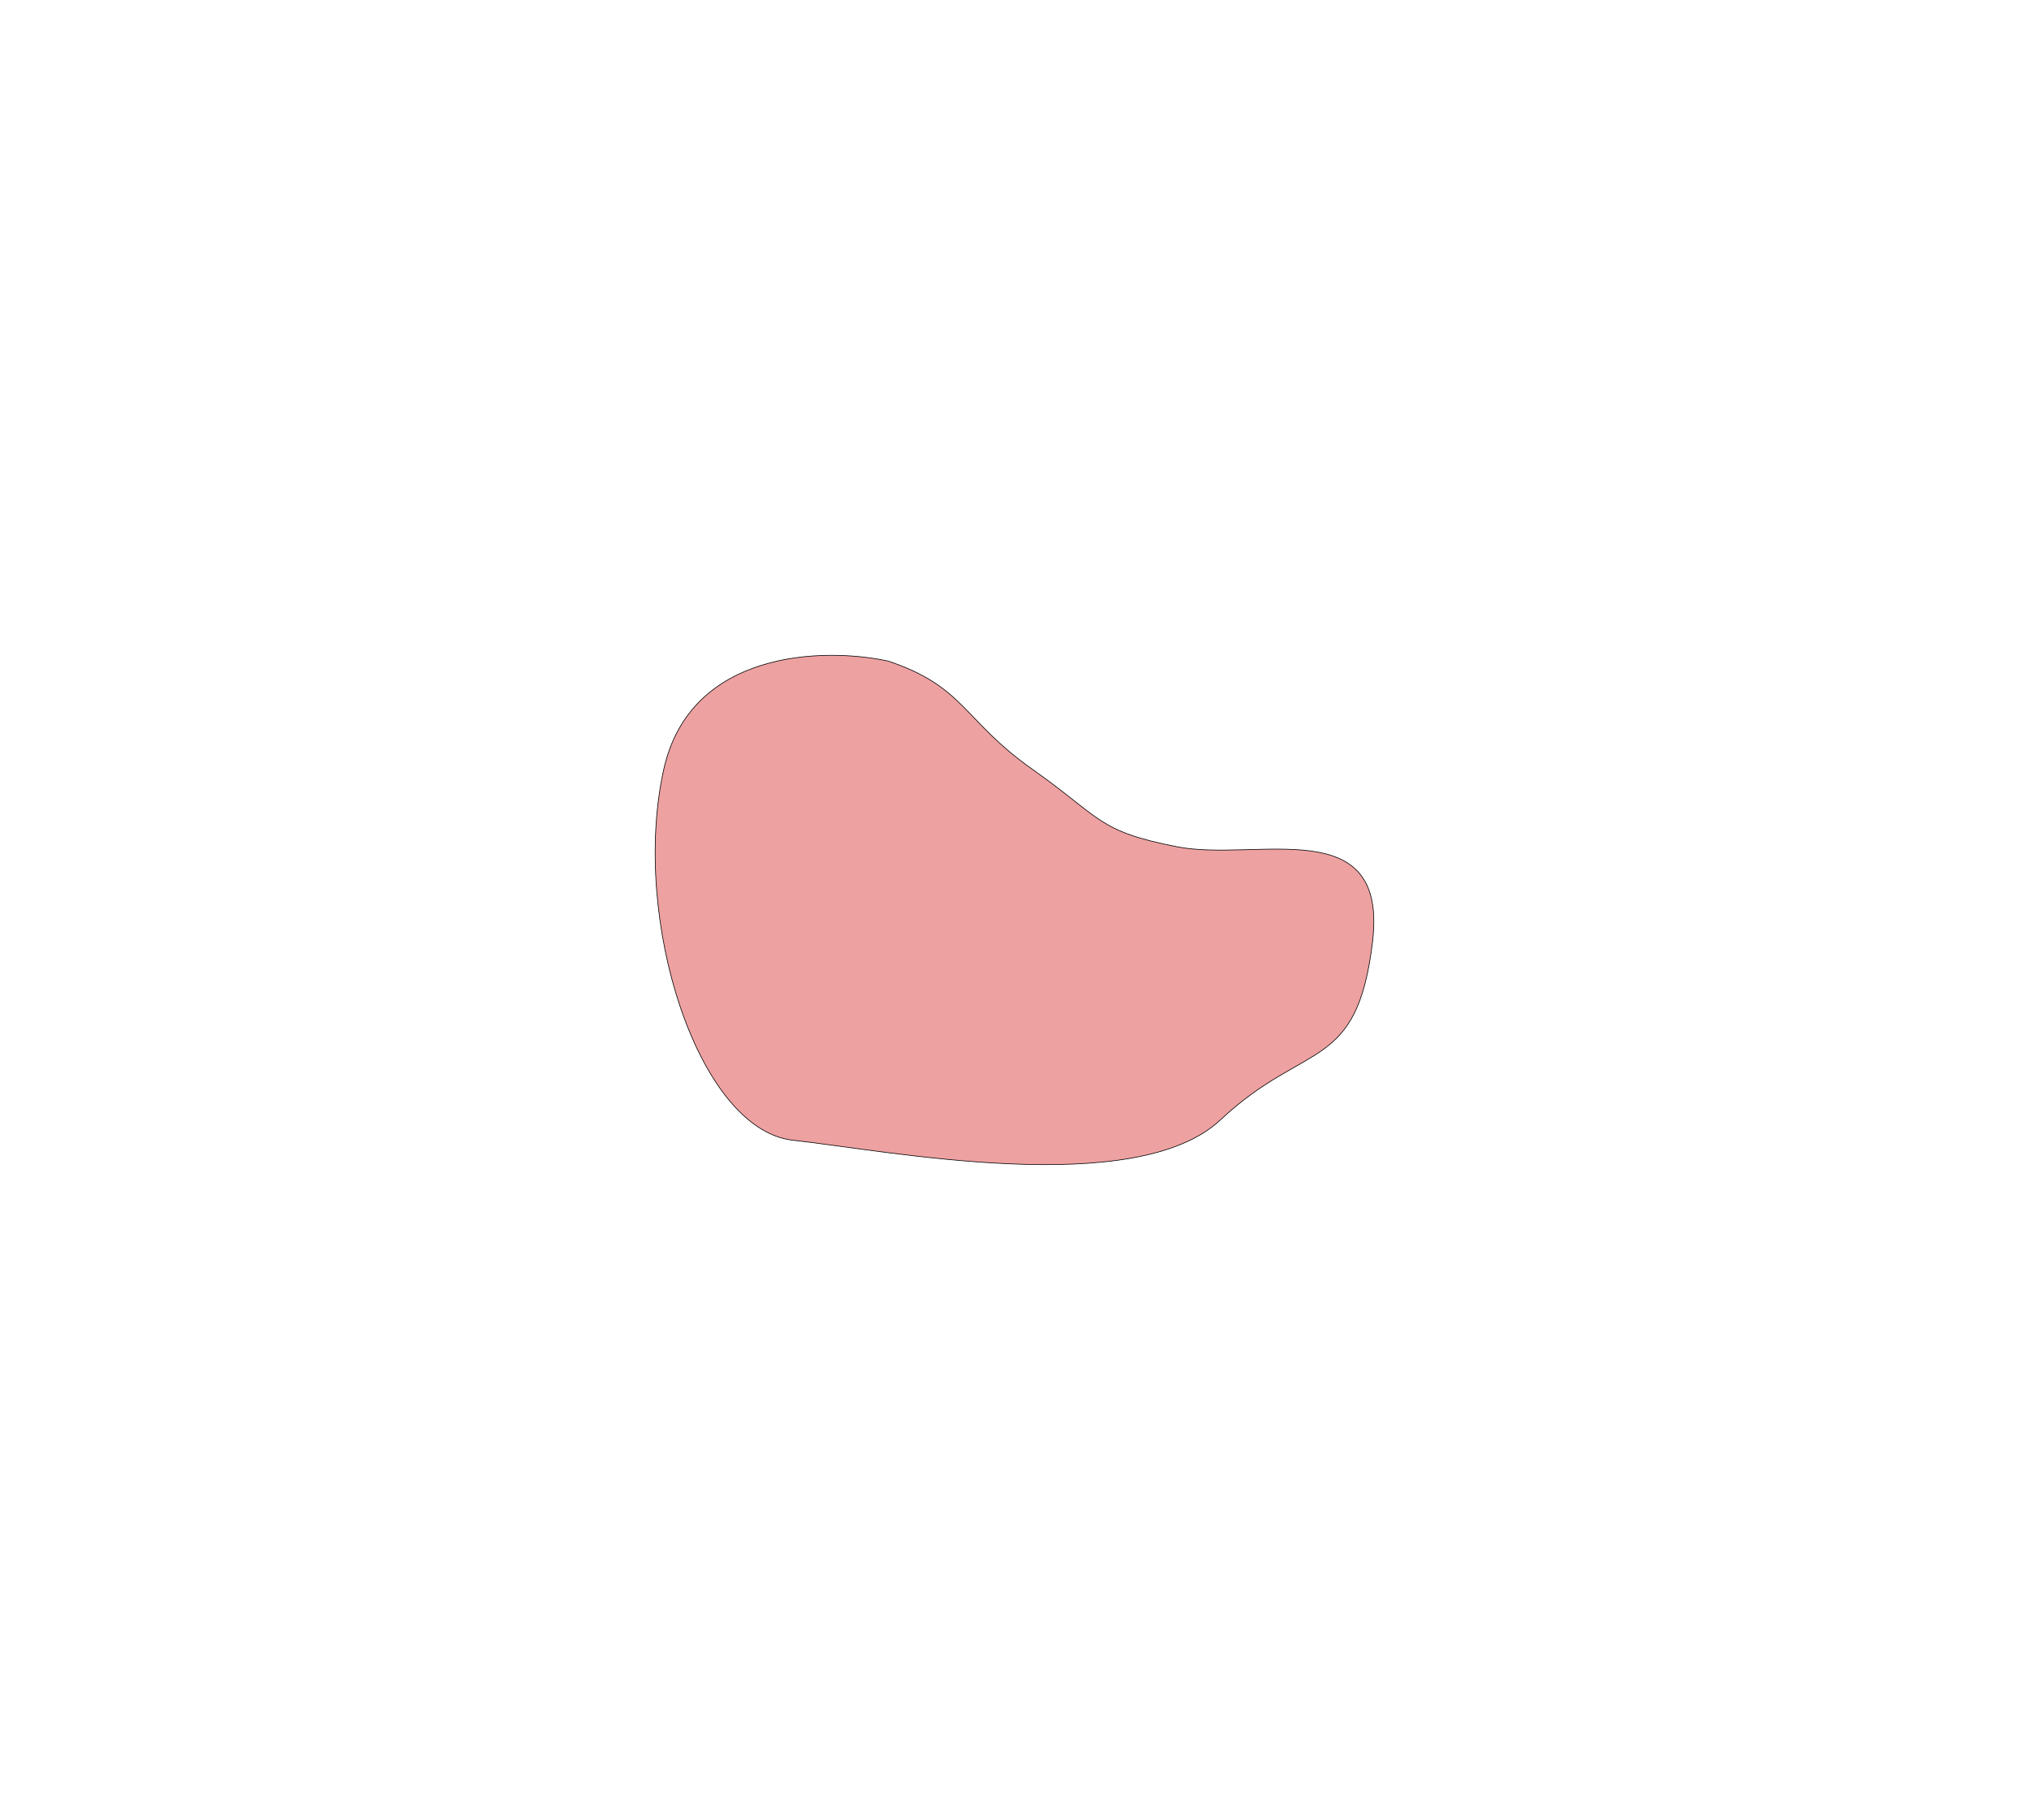 <svg width="3100" height="2780" viewBox="0 0 3100 2780" fill="none" xmlns="http://www.w3.org/2000/svg">
<g filter="url(#filter0_f_78_146)">
<path d="M1014.14 1175.15C1054.78 992.339 1259.46 988.712 1356.72 1009.75C1474.3 1048.92 1471.39 1100.43 1577.36 1175.15C1683.33 1249.87 1676.07 1269.46 1798.01 1293.4C1919.94 1317.34 2120.99 1238.27 2097.04 1438.49C2073.09 1638.71 1994.7 1588.66 1864.78 1710.53C1734.86 1832.41 1356.72 1757.68 1211.56 1741.72C1066.39 1725.76 963.33 1403.67 1014.14 1175.15Z" fill="#D51616" fill-opacity="0.4"/>
<path d="M1014.14 1175.15C1054.78 992.339 1259.46 988.712 1356.72 1009.75C1474.3 1048.92 1471.39 1100.43 1577.36 1175.15C1683.33 1249.87 1676.07 1269.46 1798.01 1293.4C1919.94 1317.34 2120.99 1238.27 2097.04 1438.49C2073.09 1638.71 1994.7 1588.66 1864.78 1710.53C1734.86 1832.41 1356.72 1757.68 1211.56 1741.72C1066.39 1725.76 963.33 1403.67 1014.14 1175.15Z" stroke="black"/>
</g>
<defs>
<filter id="filter0_f_78_146" x="0.5" y="0.5" width="3099" height="2779" filterUnits="userSpaceOnUse" color-interpolation-filters="sRGB">
<feFlood flood-opacity="0" result="BackgroundImageFix"/>
<feBlend mode="normal" in="SourceGraphic" in2="BackgroundImageFix" result="shape"/>
<feGaussianBlur stdDeviation="500" result="effect1_foregroundBlur_78_146"/>
</filter>
</defs>
</svg>

